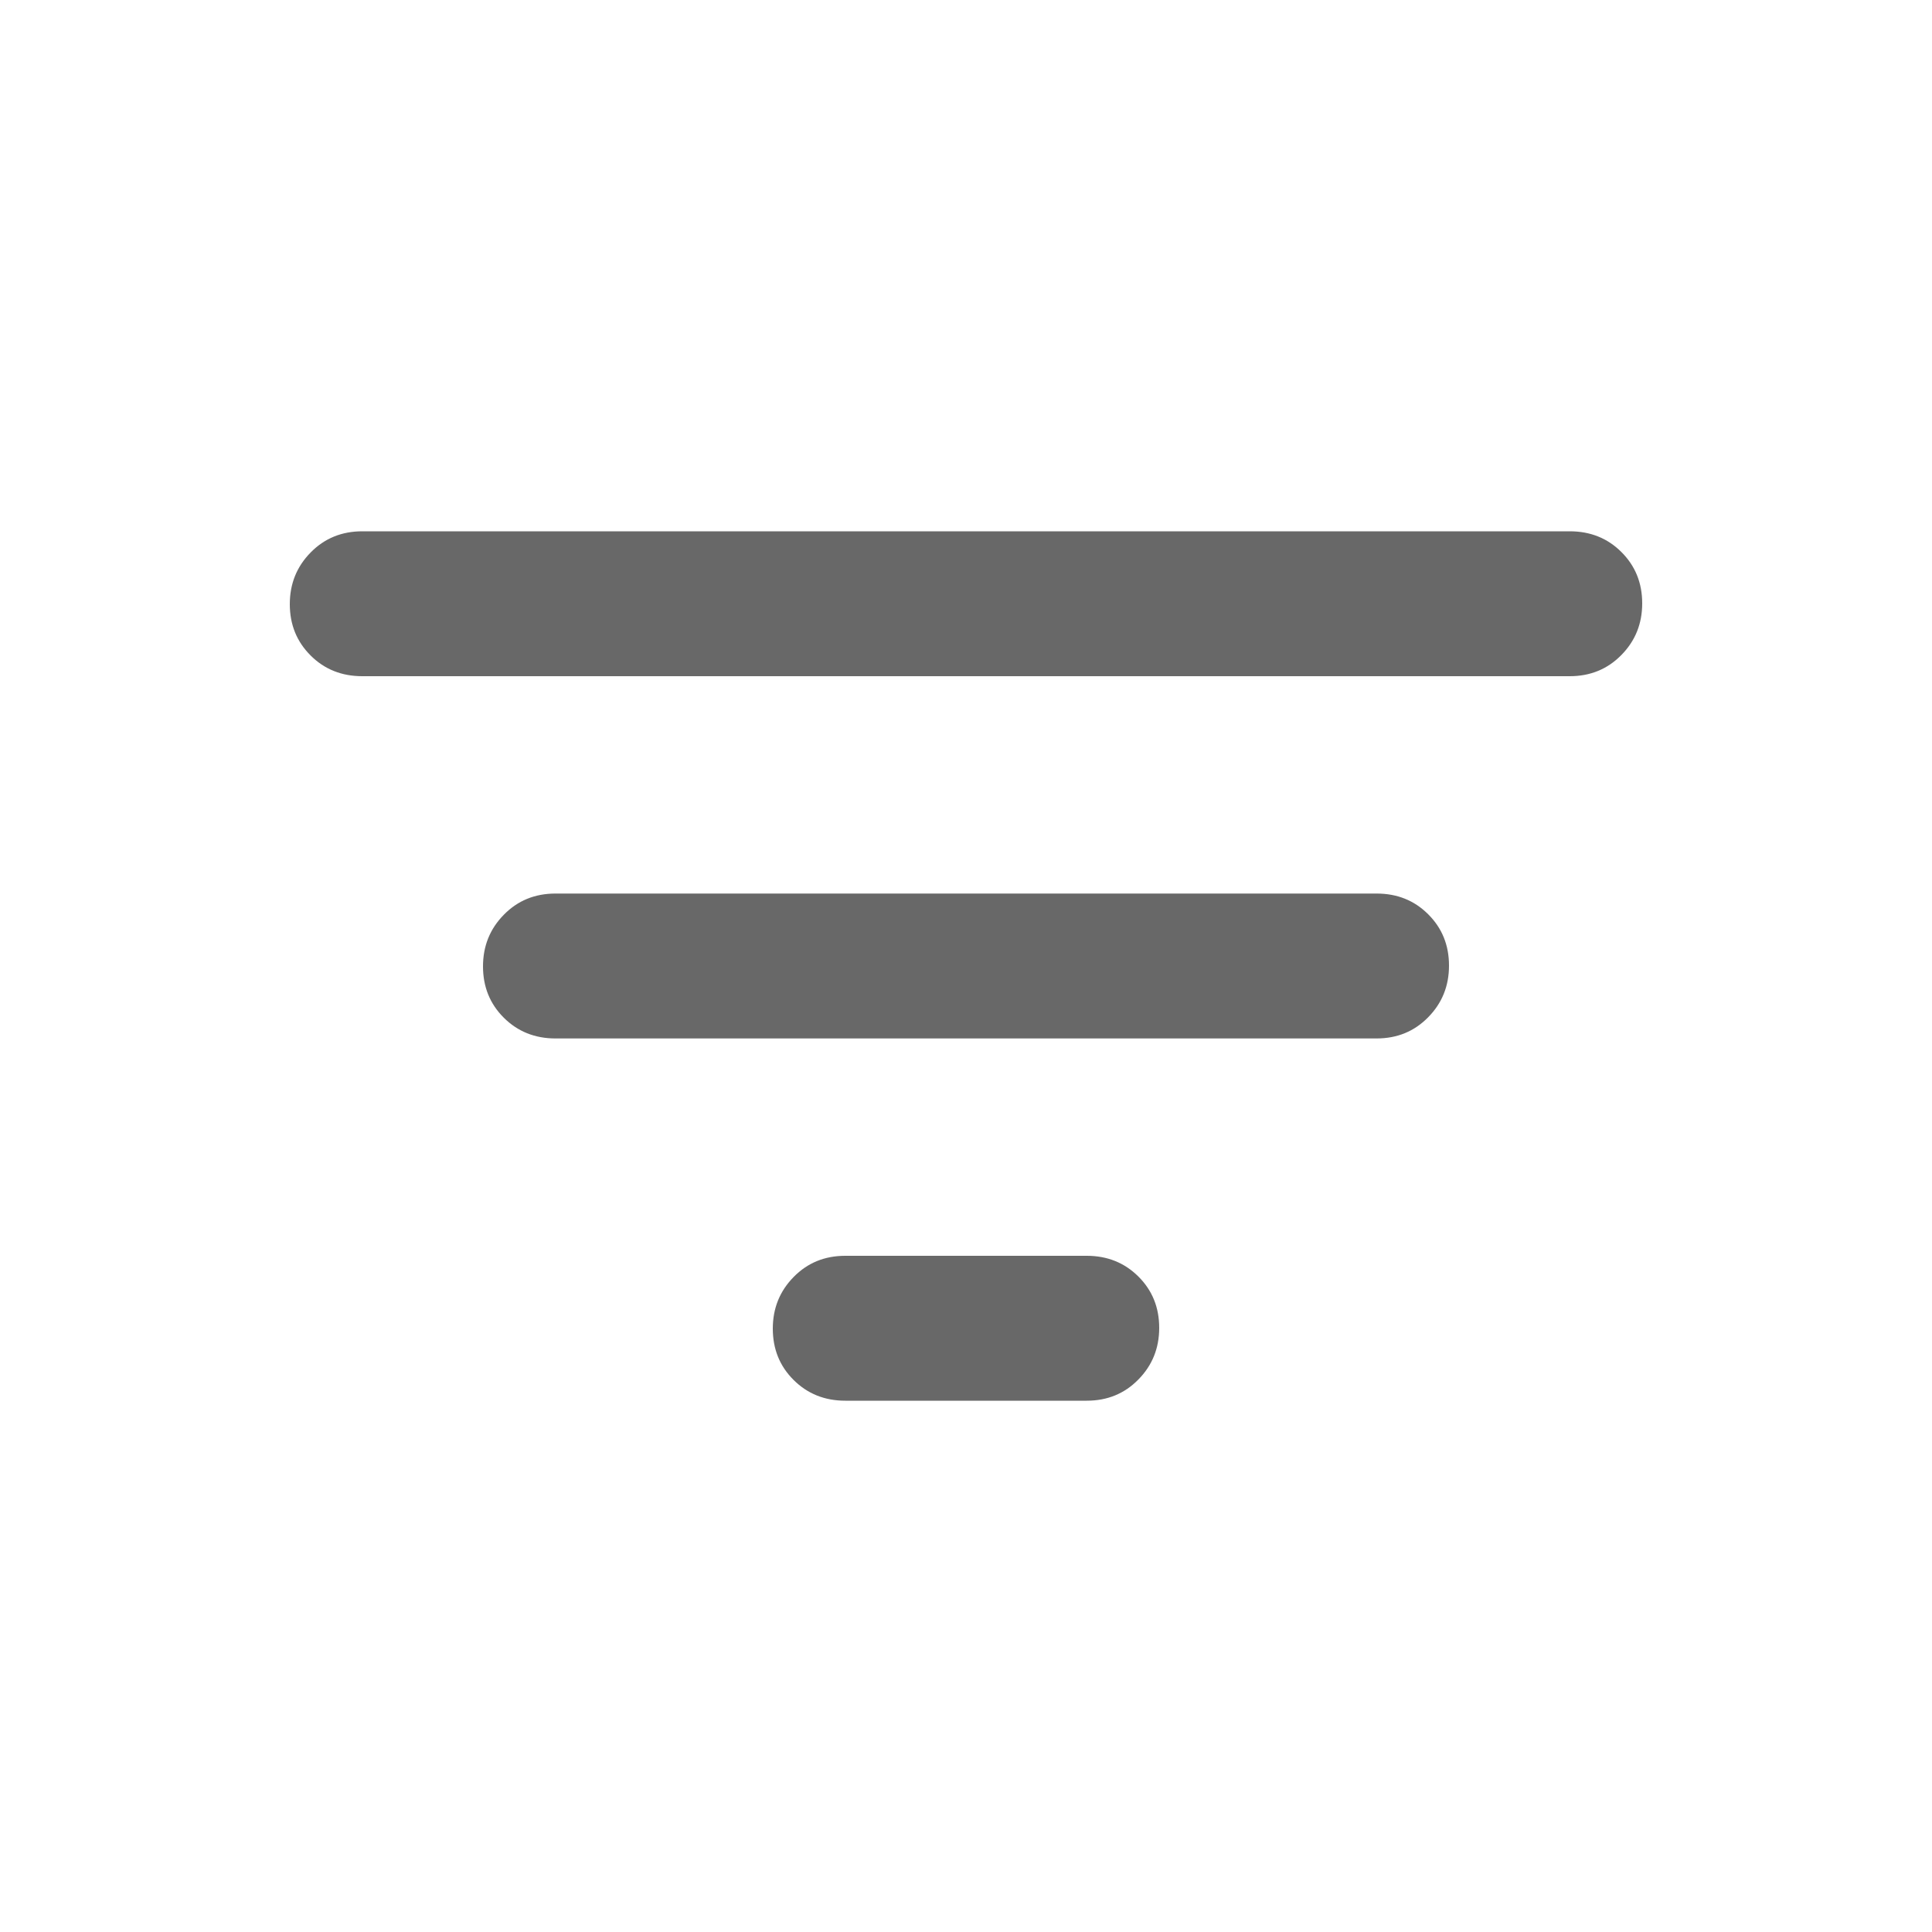 <svg width="20" height="20" viewBox="0 0 20 20" fill="none" xmlns="http://www.w3.org/2000/svg">
<path d="M8.75 14.5C8.537 14.5 8.359 14.428 8.216 14.286C8.072 14.143 8 13.966 8 13.754C8 13.543 8.072 13.365 8.216 13.219C8.359 13.073 8.537 13 8.75 13H11.25C11.463 13 11.641 13.072 11.784 13.214C11.928 13.357 12 13.534 12 13.746C12 13.957 11.928 14.135 11.784 14.281C11.641 14.427 11.463 14.5 11.25 14.5H8.75ZM5.75 10.75C5.537 10.75 5.359 10.678 5.216 10.536C5.072 10.393 5 10.216 5 10.004C5 9.793 5.072 9.615 5.216 9.469C5.359 9.323 5.537 9.25 5.75 9.25H14.25C14.463 9.25 14.641 9.321 14.784 9.464C14.928 9.607 15 9.784 15 9.996C15 10.207 14.928 10.385 14.784 10.531C14.641 10.677 14.463 10.75 14.25 10.75H5.75ZM3.75 7C3.538 7 3.359 6.929 3.216 6.786C3.072 6.643 3 6.466 3 6.254C3 6.043 3.072 5.865 3.216 5.719C3.359 5.573 3.538 5.5 3.75 5.5H16.25C16.462 5.5 16.641 5.571 16.784 5.714C16.928 5.857 17 6.034 17 6.246C17 6.457 16.928 6.635 16.784 6.781C16.641 6.927 16.462 7 16.25 7H3.75Z" fill="#686868"/>
</svg>
